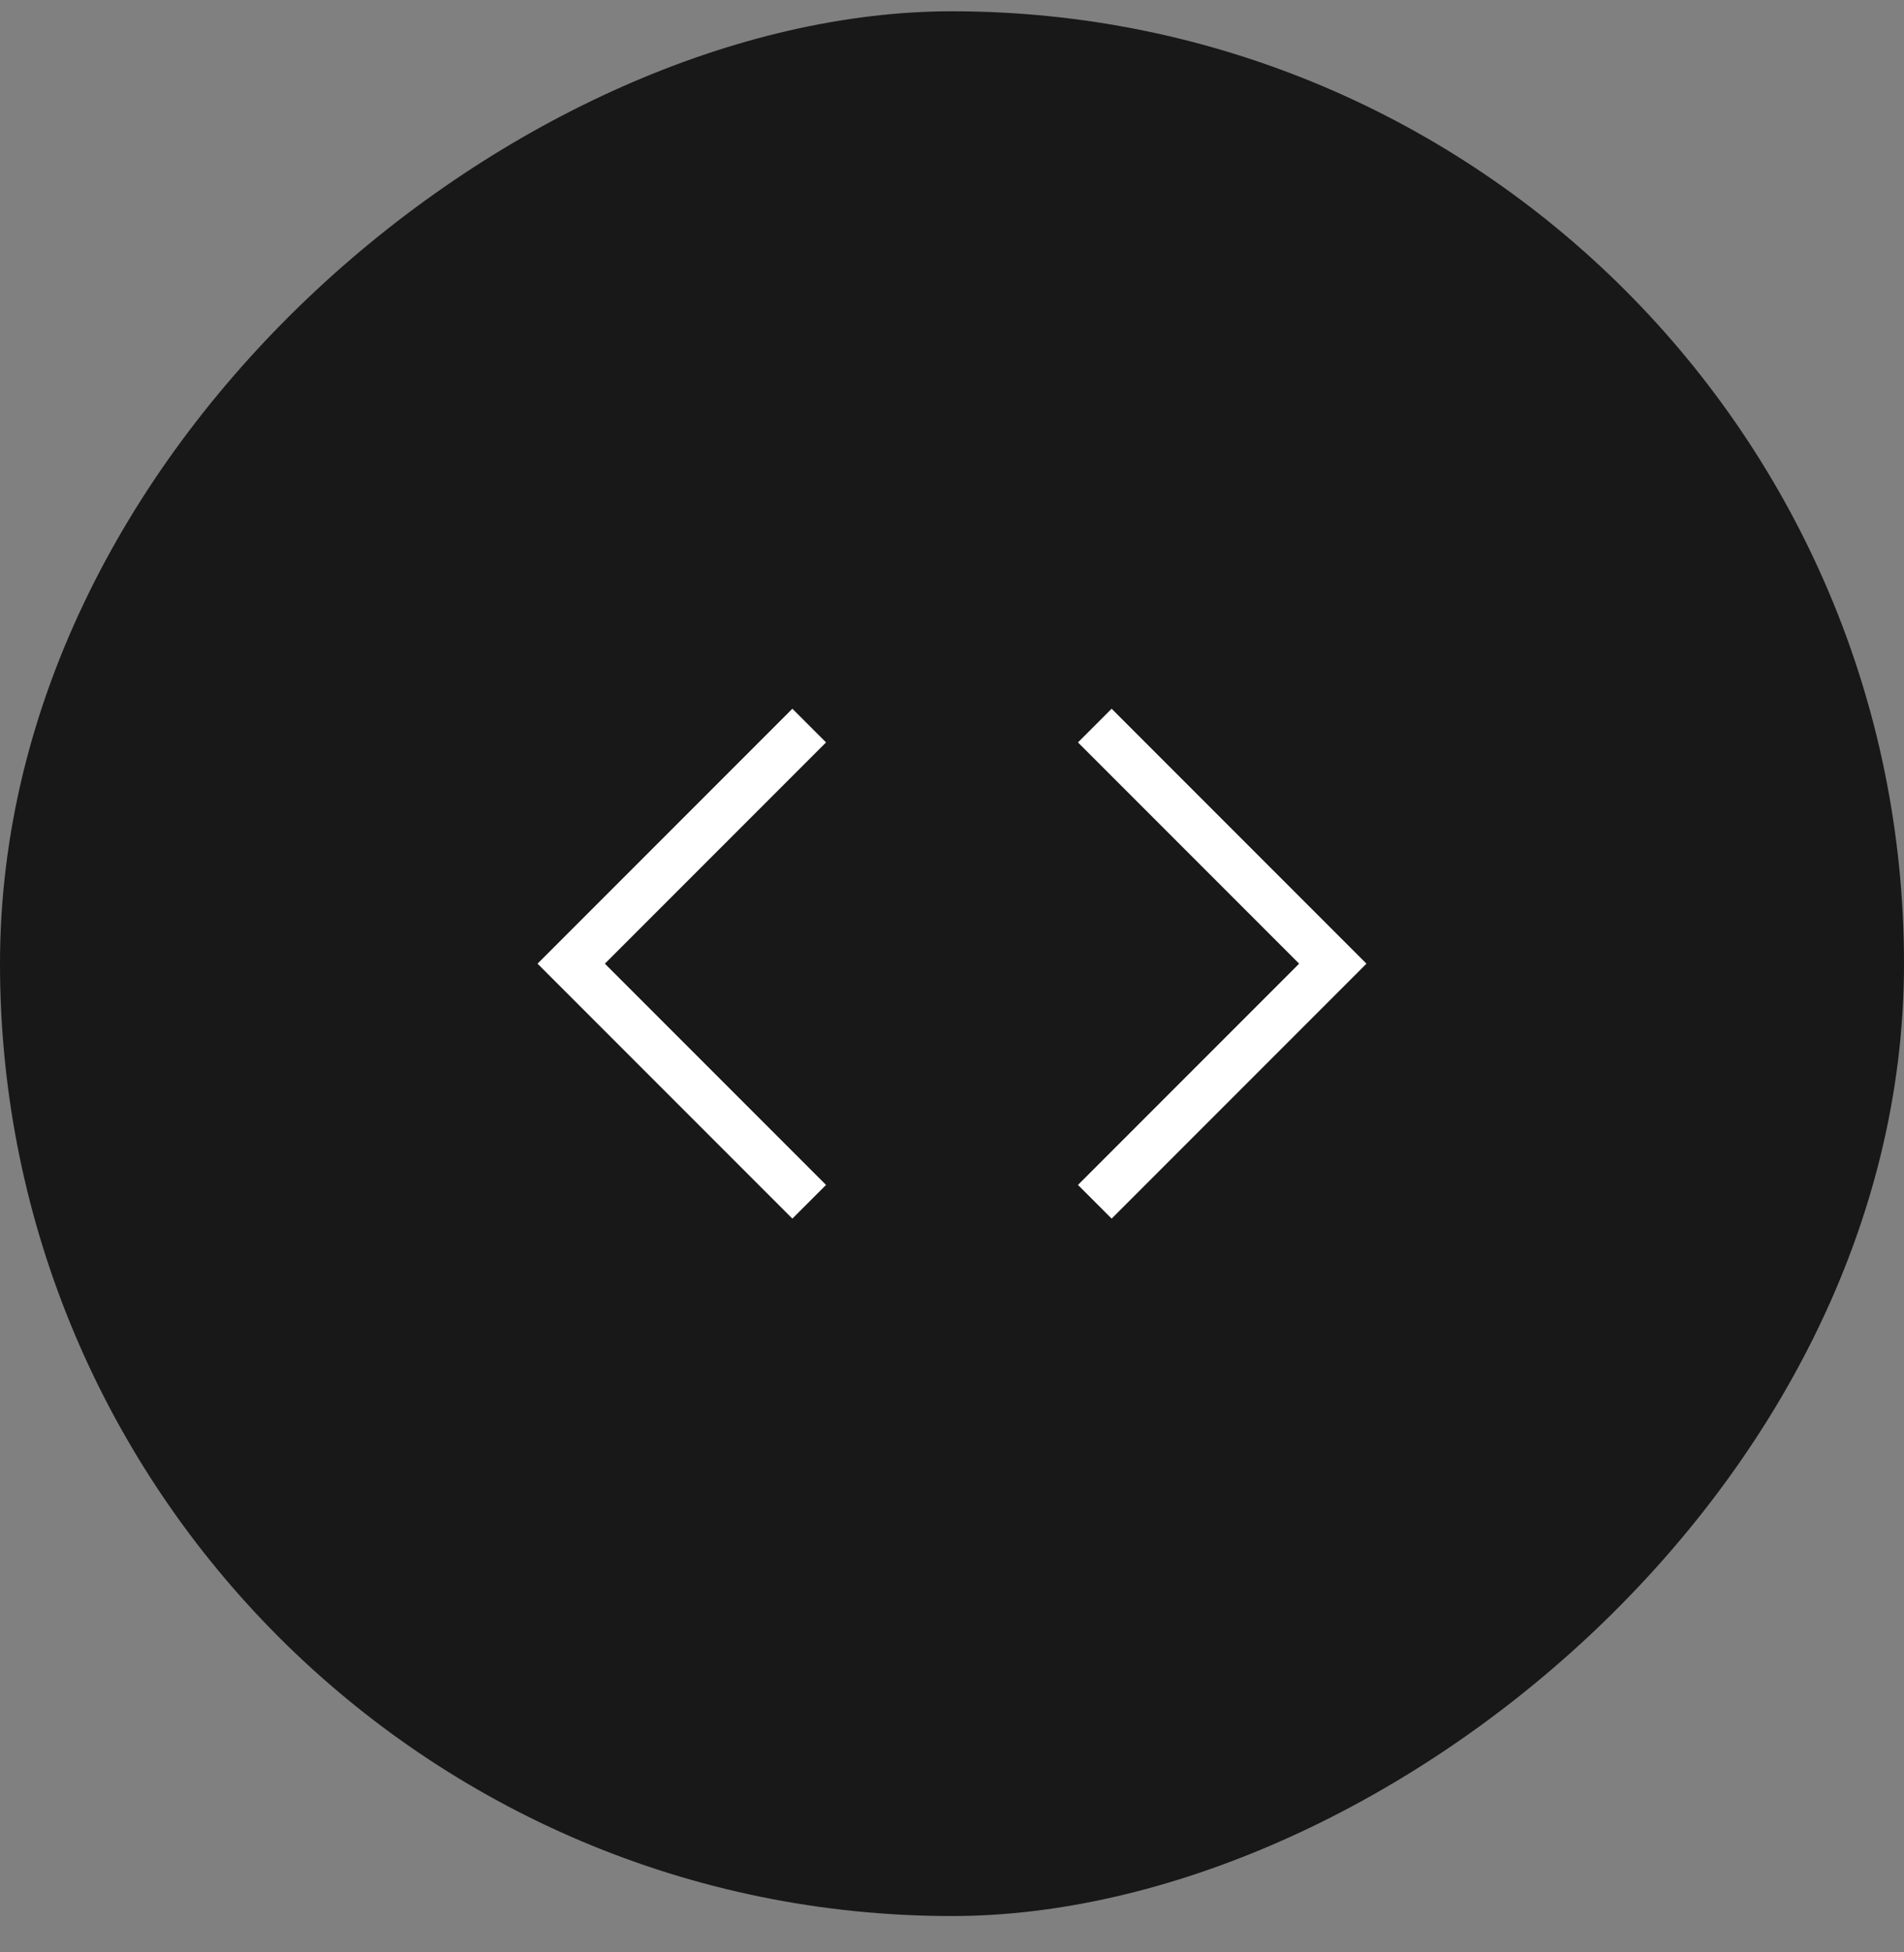 <svg width="40" height="41" viewBox="0 0 40 41" fill="none" xmlns="http://www.w3.org/2000/svg">
<rect x="0" y="0" width="40" height="41" fill="#808080" stroke="none"/>
<rect y="40.237" width="40" height="40" rx="20" transform="rotate(-90 0 40.237)" fill="#181818"/>
<path d="M17 15.237L12 20.237L17 25.237M23 25.237L28 20.237L23 15.237" stroke="white" strokeWidth="1.5" strokeLinecap="round" strokeLinejoin="round"/>
</svg>
